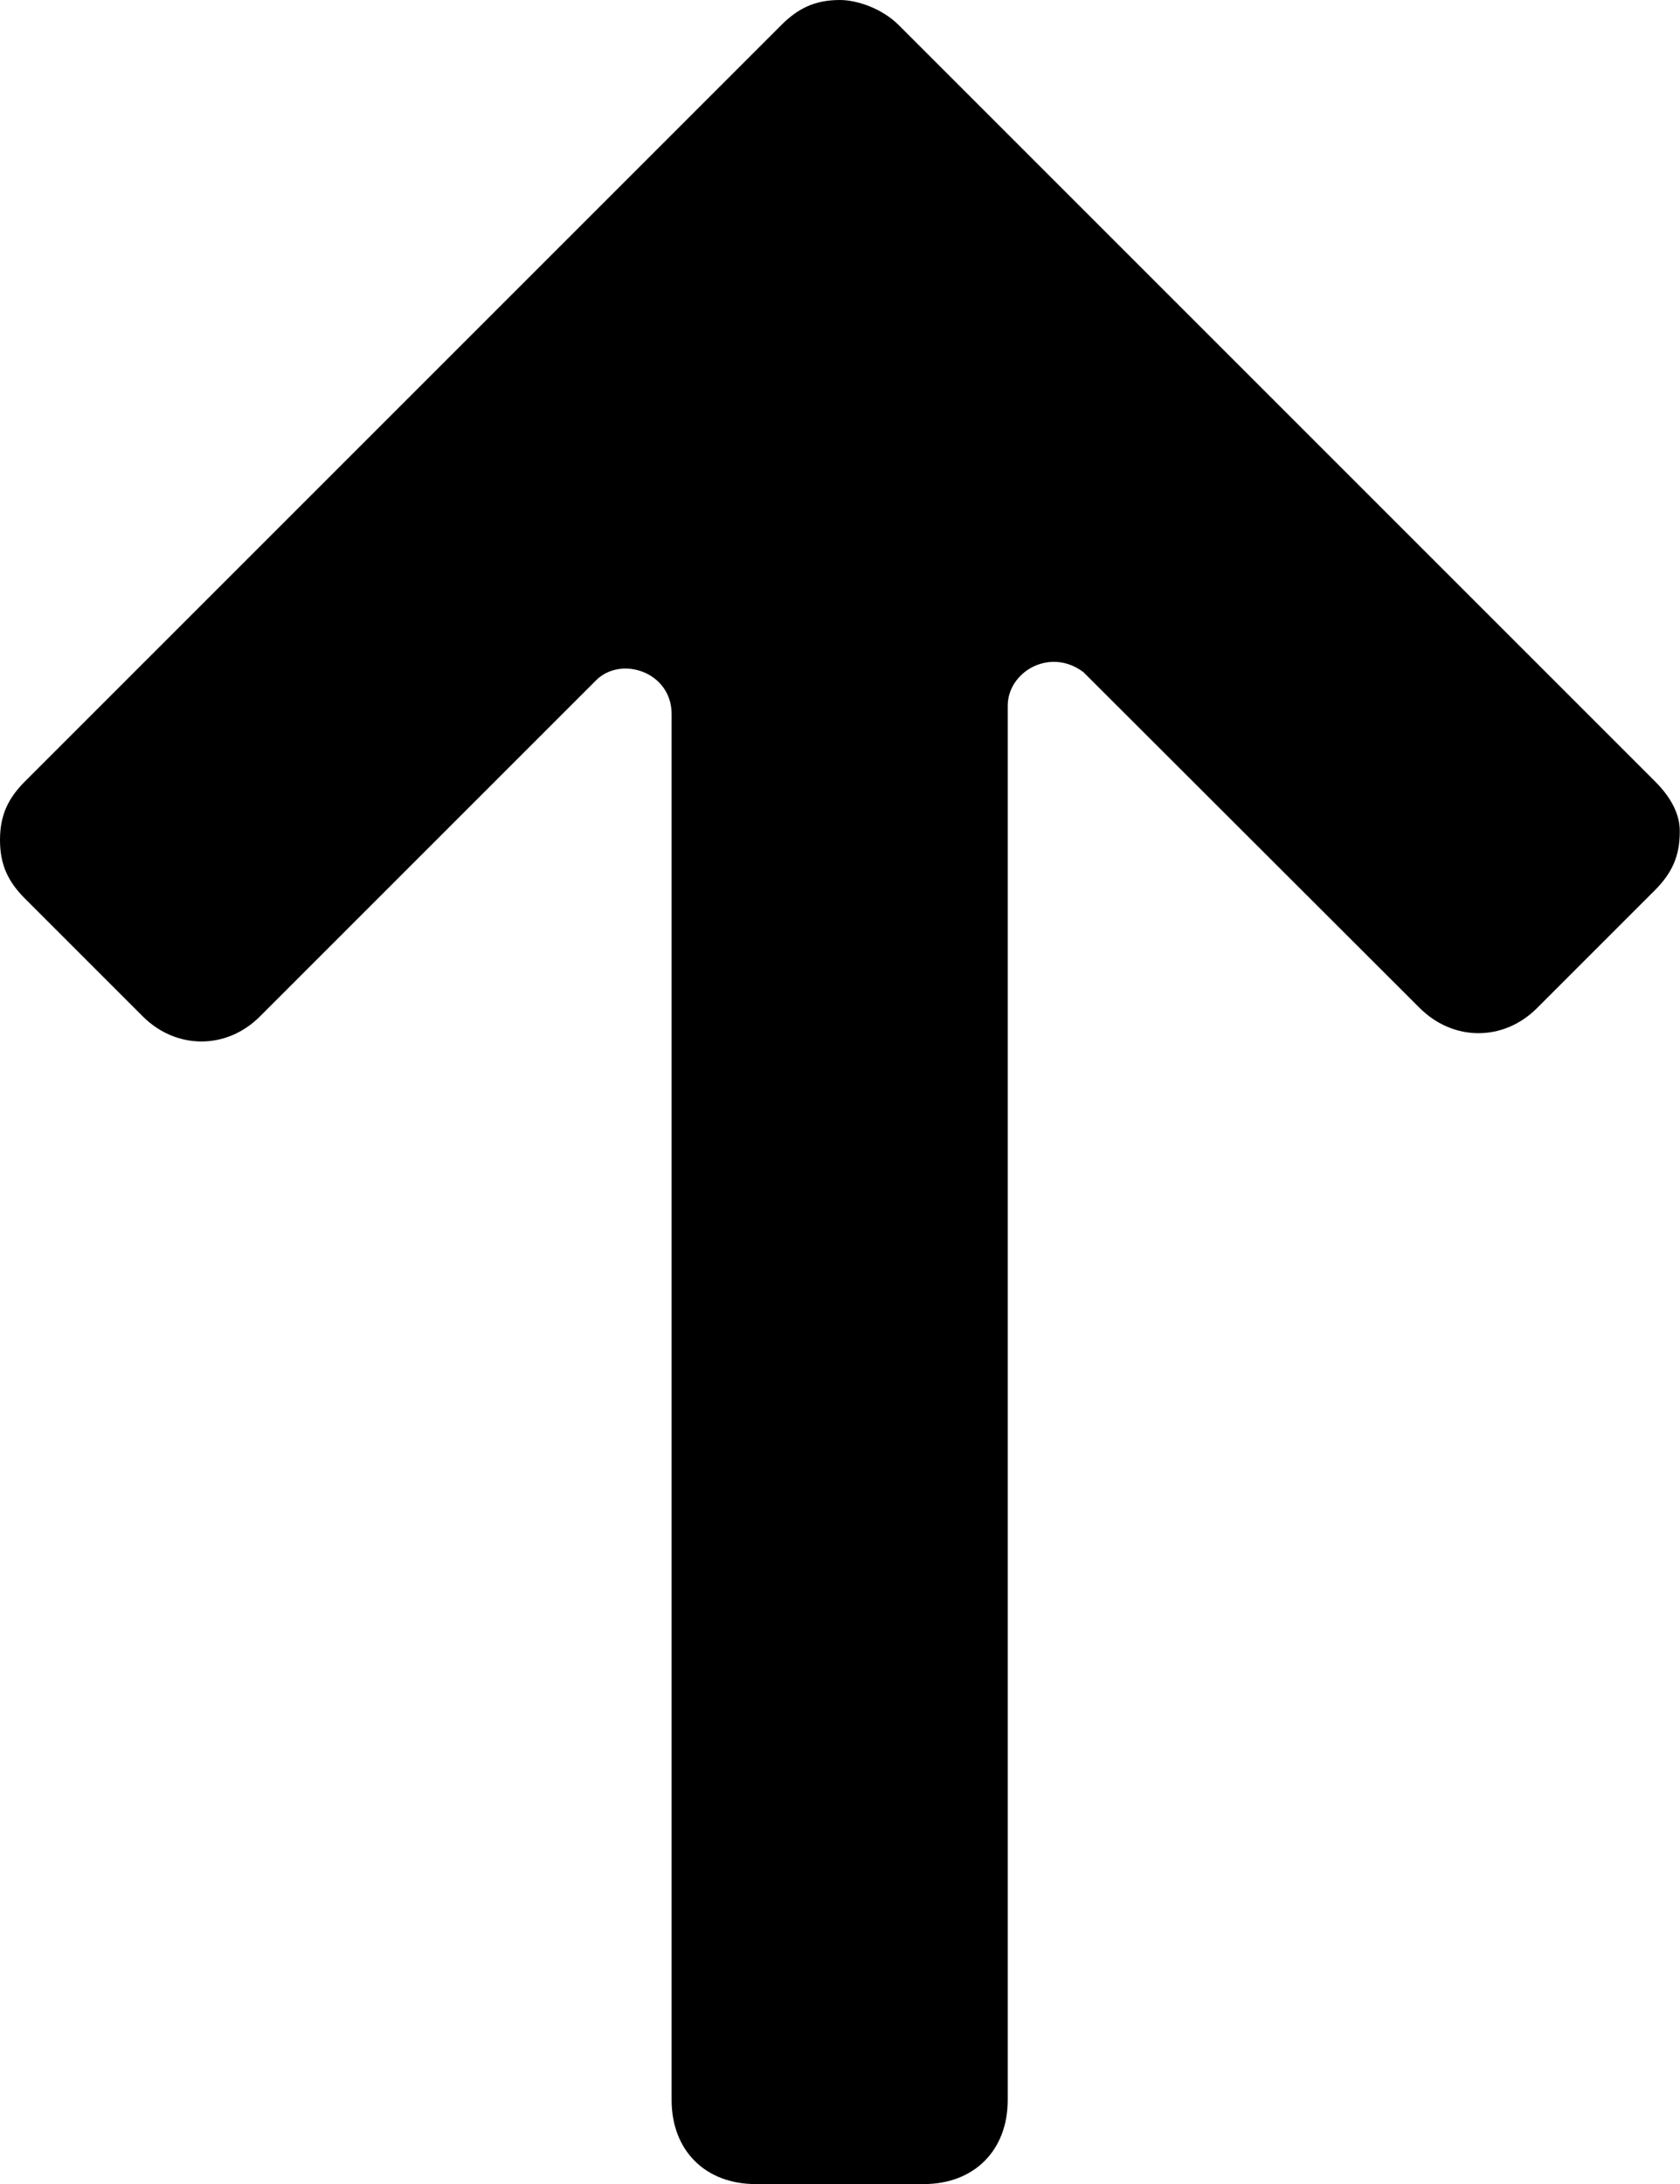 <?xml version="1.0" encoding="utf-8"?>
<!-- Generator: Adobe Illustrator 21.0.2, SVG Export Plug-In . SVG Version: 6.00 Build 0)  -->
<svg version="1.1" id="Layer_1" xmlns="http://www.w3.org/2000/svg" xmlns:xlink="http://www.w3.org/1999/xlink" x="0px" y="0px"
	 viewBox="0 0 769.2 1000" enable-background="new 0 0 769.2 1000" xml:space="preserve">
<path d="M757.7,357.7L411.5,11.5C403.8,3.8,392.3,0,384.6,0c-11.5,0-19.2,3.8-26.9,11.5L11.5,357.7C3.8,365.4,0,373.1,0,384.6
	c0,11.5,3.8,19.2,11.5,26.9l53.8,53.8c15.4,15.4,38.5,15.4,53.8,0l153.8-153.8c11.5-11.5,34.6-3.8,34.6,15.4v634.6
	c0,23.1,15.4,38.5,38.5,38.5h76.9c23.1,0,38.5-15.4,38.5-38.5V323.1c0-15.4,19.2-26.9,34.6-15.4L650,461.5
	c15.4,15.4,38.5,15.4,53.8,0l53.8-53.8c7.7-7.7,11.5-15.4,11.5-26.9C769.2,373.1,765.4,365.4,757.7,357.7z"/>
</svg>
